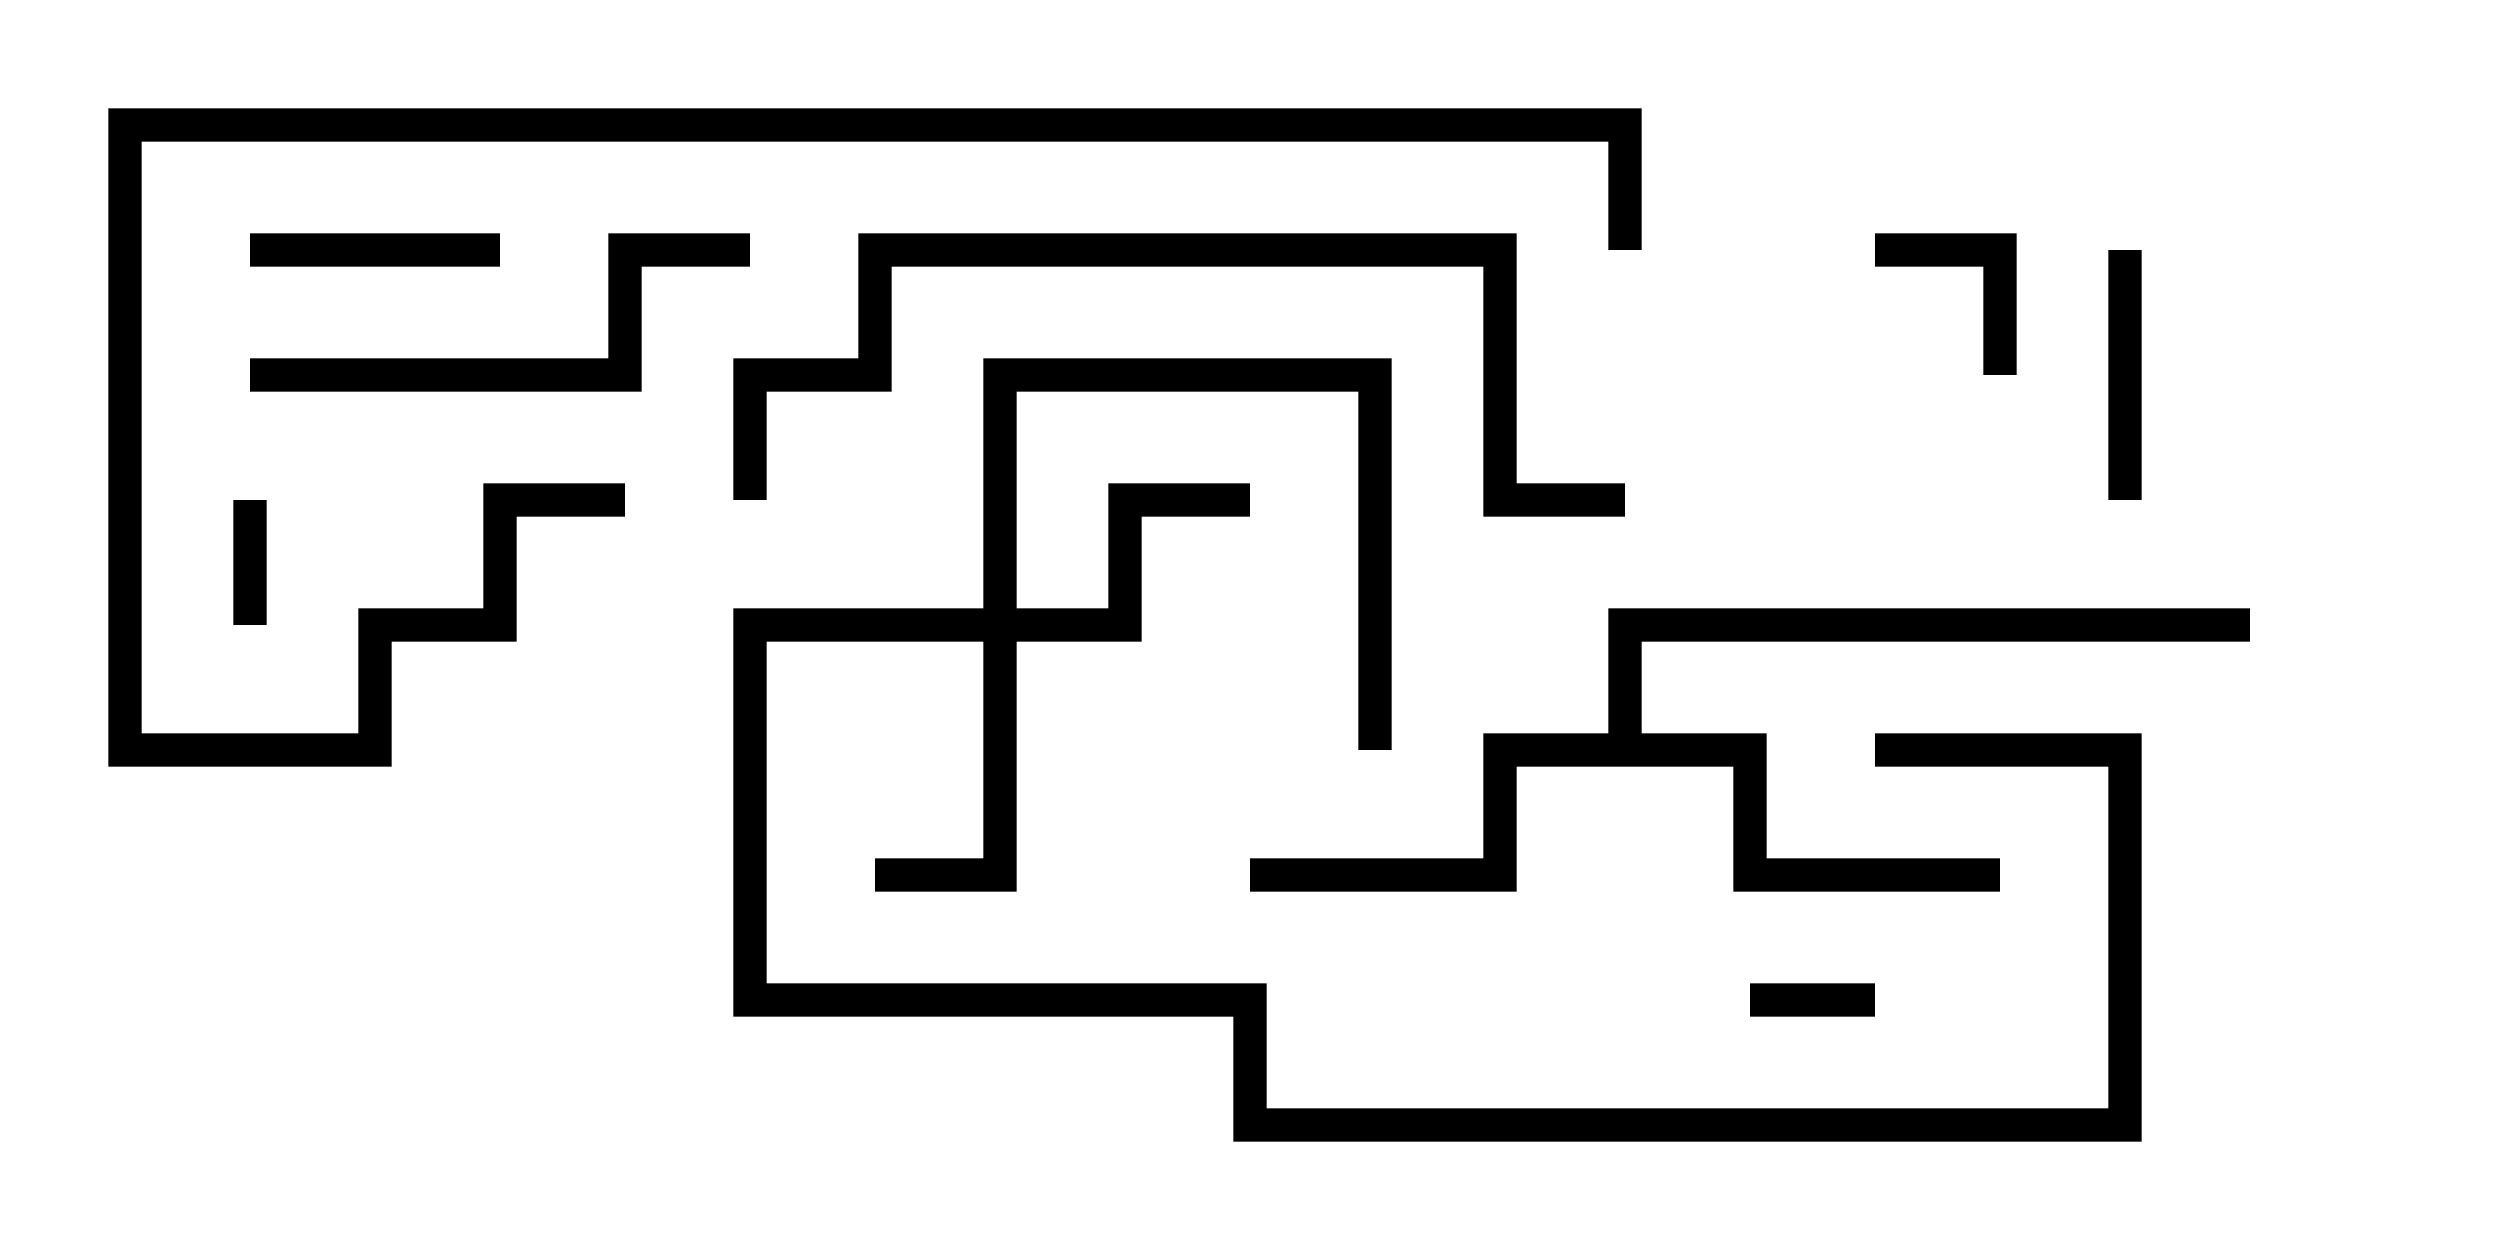 <svg version="1.1" width="30" height="15" xmlns="http://www.w3.org/2000/svg"><path d="M19.3,8.8L19.3,7.3L27,7.3L27,7.7L19.7,7.7L19.7,8.8L21.2,8.8L21.2,10.3L24,10.3L24,10.7L20.8,10.7L20.8,9.2L18.2,9.2L18.2,10.7L15,10.7L15,10.3L17.8,10.3L17.8,8.8z" stroke="none"/><path d="M11.8,7.3L11.8,4.3L16.7,4.3L16.7,9L16.3,9L16.3,4.7L12.2,4.7L12.2,7.3L13.3,7.3L13.3,5.8L15,5.8L15,6.2L13.7,6.2L13.7,7.7L12.2,7.7L12.2,10.7L10.5,10.7L10.5,10.3L11.8,10.3L11.8,7.7L9.2,7.7L9.2,11.8L15.2,11.8L15.2,13.3L25.3,13.3L25.3,9.2L22.5,9.2L22.5,8.8L25.7,8.8L25.7,13.7L14.8,13.7L14.8,12.2L8.8,12.2L8.8,7.3z" stroke="none"/><path d="M22.5,11.8L22.5,12.2L21,12.2L21,11.8z" stroke="none"/><path d="M3.2,7.5L2.8,7.5L2.8,6L3.2,6z" stroke="none"/><path d="M24.2,4.5L23.8,4.5L23.8,3.2L22.5,3.2L22.5,2.8L24.2,2.8z" stroke="none"/><path d="M6,2.8L6,3.2L3,3.2L3,2.8z" stroke="none"/><path d="M25.3,3L25.7,3L25.7,6L25.3,6z" stroke="none"/><path d="M9,2.8L9,3.2L7.7,3.2L7.7,4.7L3,4.7L3,4.3L7.3,4.3L7.3,2.8z" stroke="none"/><path d="M19.5,5.8L19.5,6.2L17.8,6.2L17.8,3.2L10.7,3.2L10.7,4.7L9.2,4.7L9.2,6L8.8,6L8.8,4.3L10.3,4.3L10.3,2.8L18.2,2.8L18.2,5.8z" stroke="none"/><path d="M7.5,5.8L7.5,6.2L6.2,6.2L6.2,7.7L4.7,7.7L4.7,9.2L1.3,9.2L1.3,1.3L19.7,1.3L19.7,3L19.3,3L19.3,1.7L1.7,1.7L1.7,8.8L4.3,8.8L4.3,7.3L5.8,7.3L5.8,5.8z" stroke="none"/></svg>
